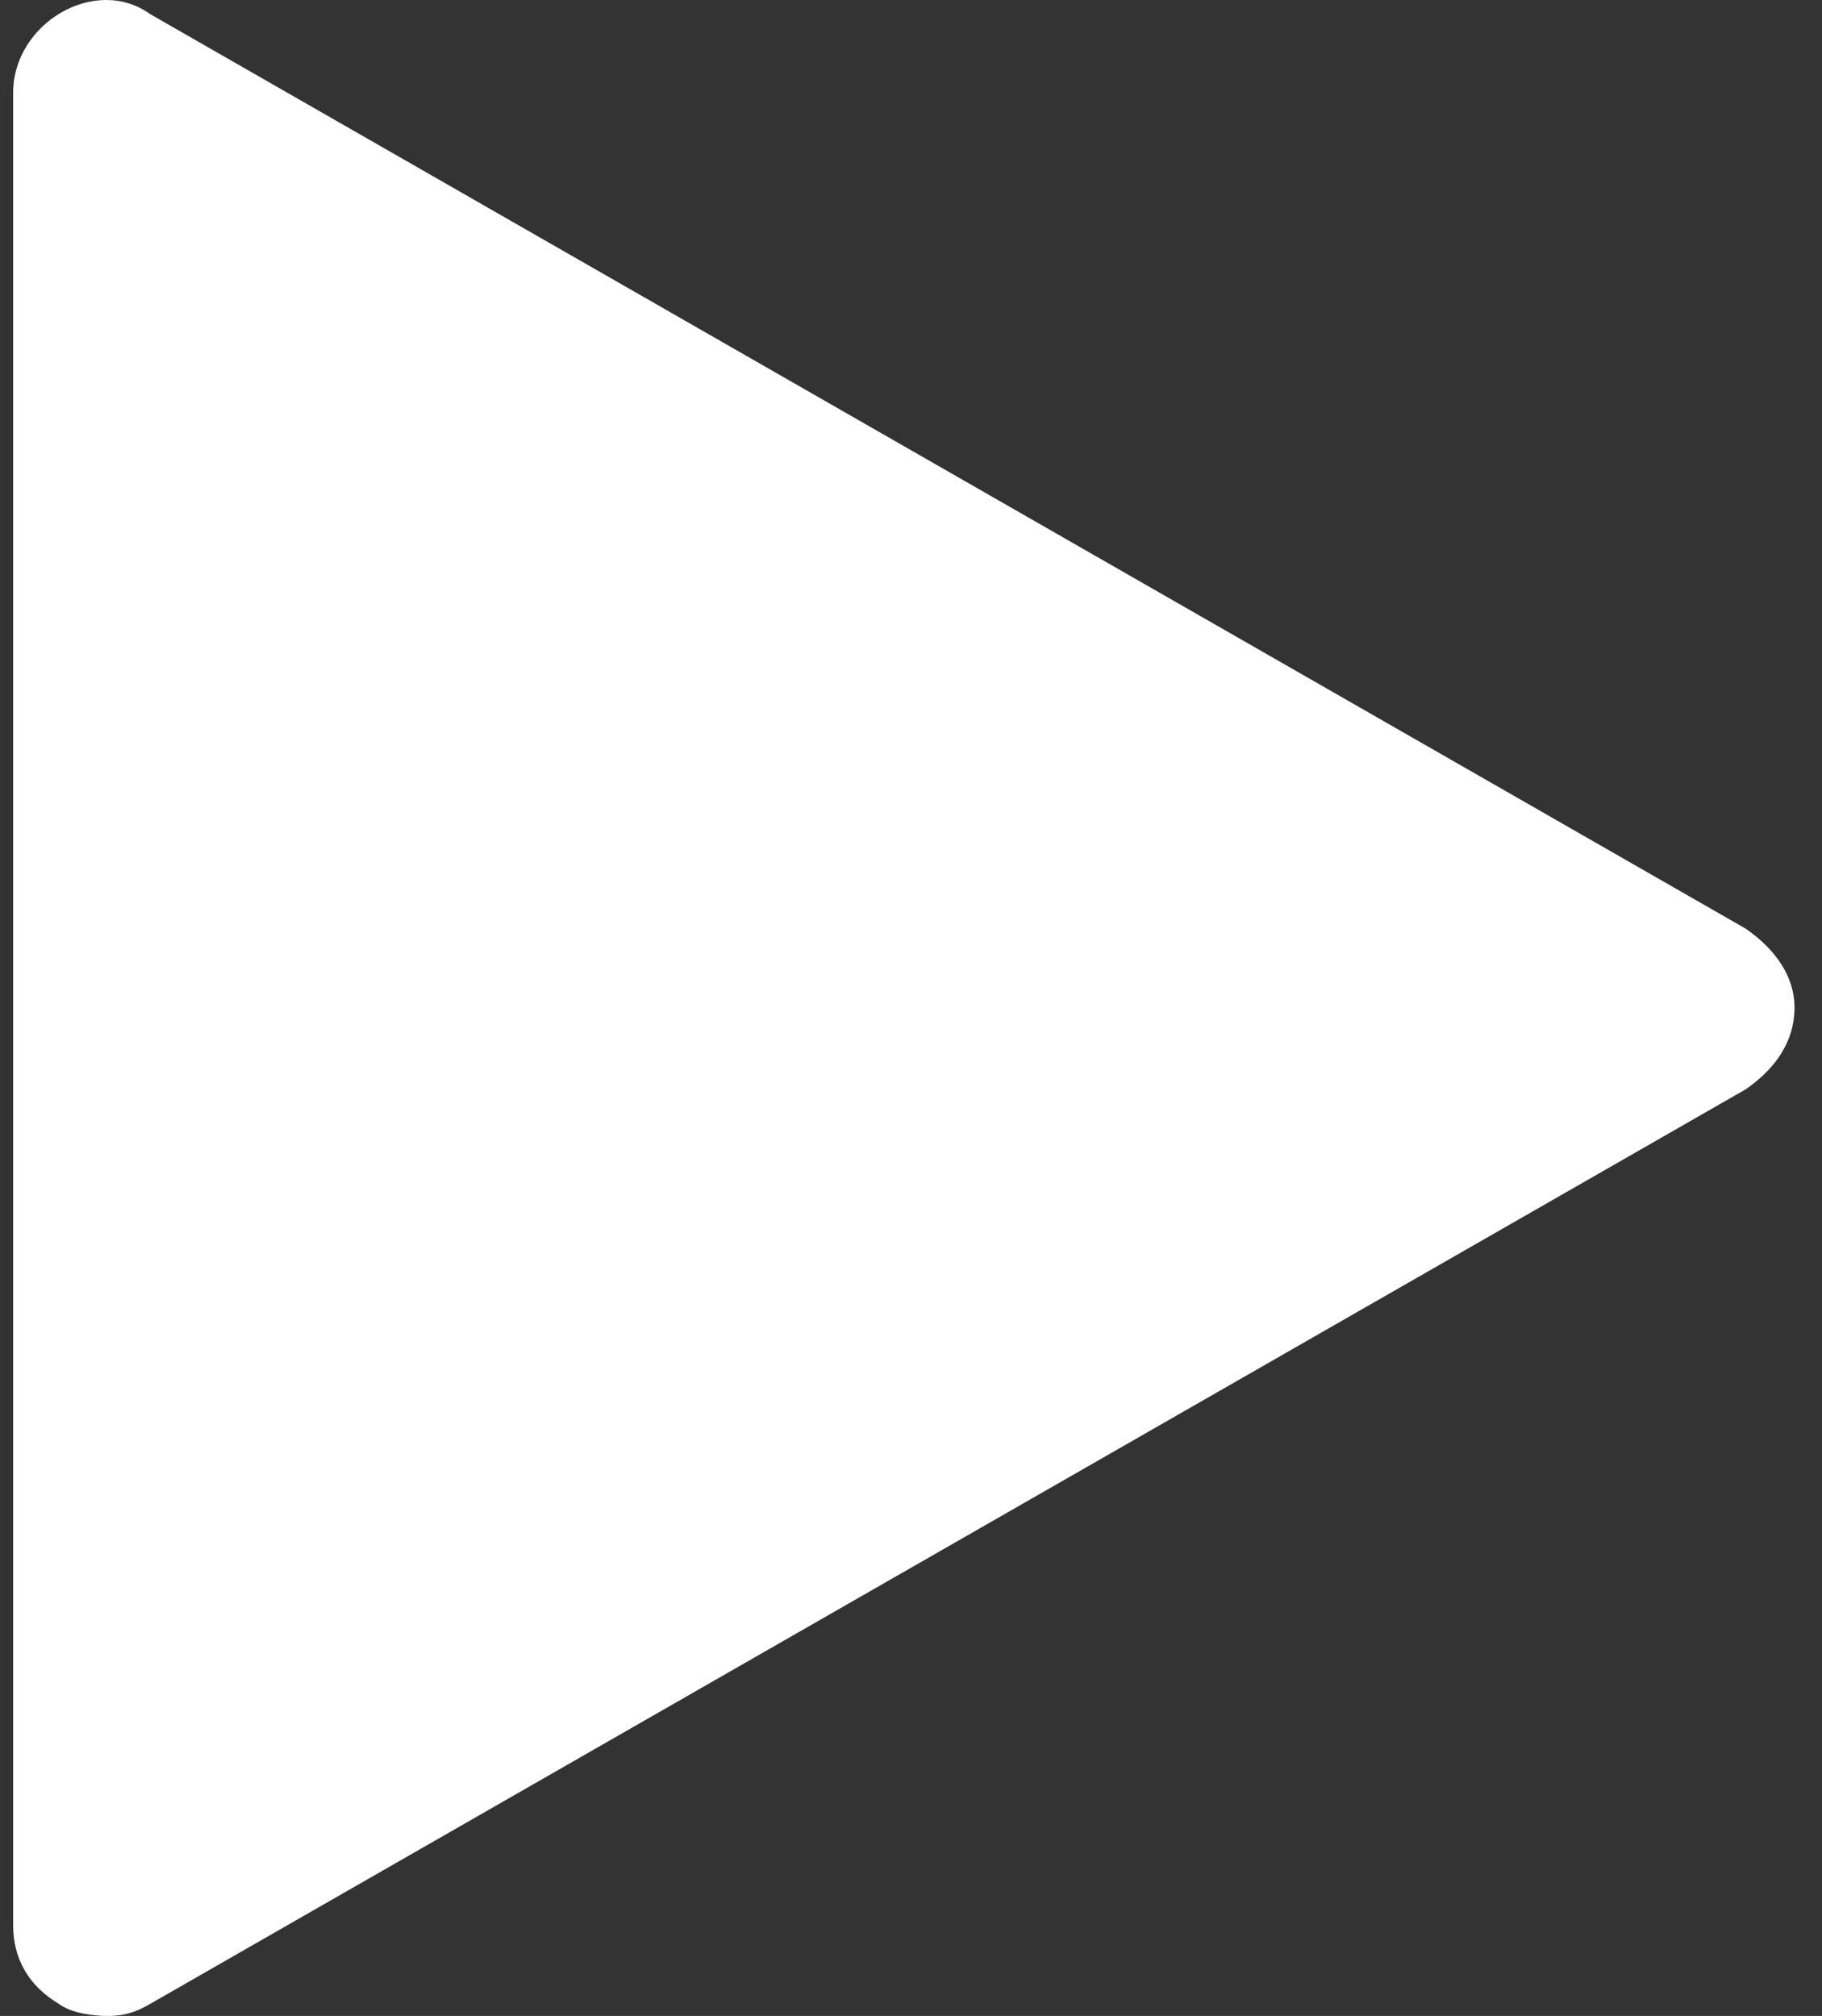 <svg width="47" height="52" viewBox="0 0 47 52" fill="none" xmlns="http://www.w3.org/2000/svg">
<rect x="0" y="0" width="47" height="52" fill="#333333" stroke="none"/>
<path d="M0.339 2.395V49.656C0.339 50.516 0.732 51.219 1.518 51.688C1.832 51.922 2.382 52 2.774 52C3.167 52 3.481 51.922 3.874 51.688L45.035 28.096C45.82 27.549 46.291 26.846 46.291 25.987C46.291 25.205 45.82 24.502 45.035 23.956L3.874 0.364C2.46 -0.652 0.339 0.598 0.339 2.395Z" fill="white"/>
</svg>
